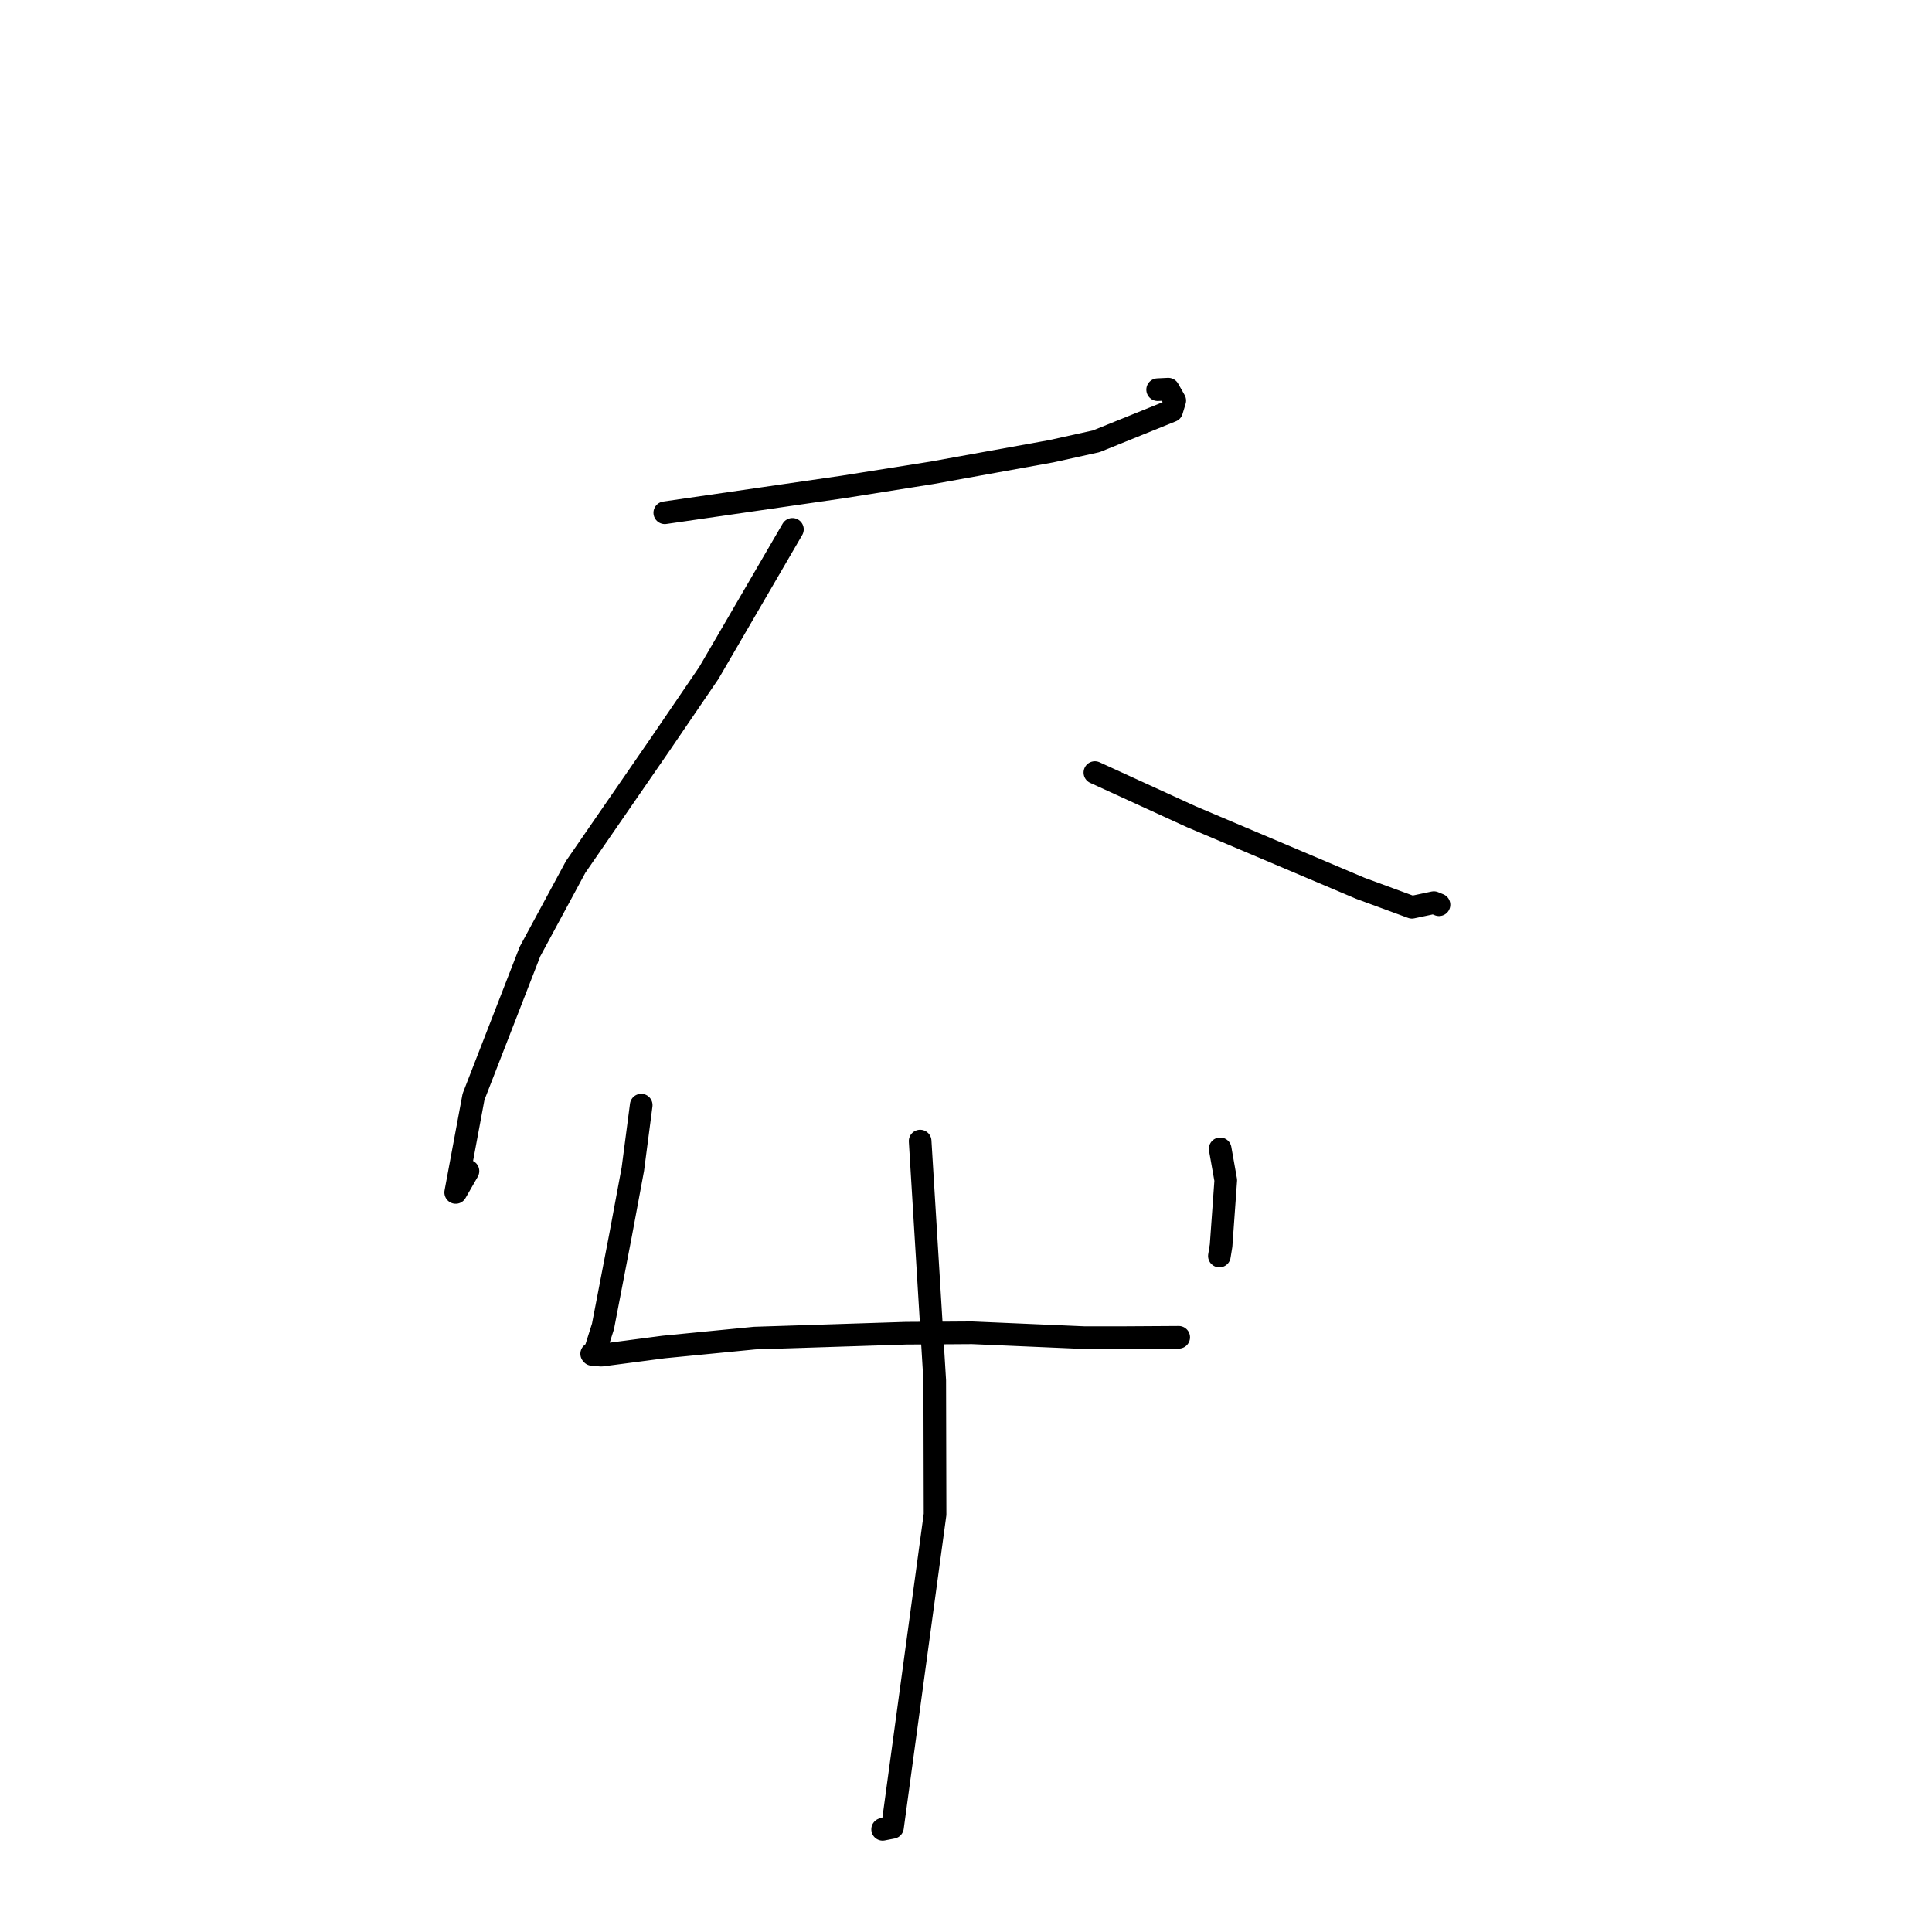 <?xml version="1.0" standalone="no"?>
    <svg width="256" height="256" xmlns="http://www.w3.org/2000/svg" version="1.1">
    <polyline stroke="black" stroke-width="3" stroke-linecap="round" fill="transparent" stroke-linejoin="round" points="88.086 67.942 111.693 64.523 123.507 62.647 139.285 59.795 145.253 58.477 155.253 54.432 155.663 53.081 154.8 51.563 153.394 51.632 " />
        <polyline stroke="black" stroke-width="3" stroke-linecap="round" fill="transparent" stroke-linejoin="round" points="105 70.143 93.938 89.15 87.526 98.561 76.275 114.874 70.227 126.08 62.743 145.332 60.381 158.004 62.006 155.175 " />
        <polyline stroke="black" stroke-width="3" stroke-linecap="round" fill="transparent" stroke-linejoin="round" points="145.078 102.37 157.827 108.209 180.278 117.715 187.09 120.219 189.991 119.605 190.605 119.856 190.676 119.885 " />
        <polyline stroke="black" stroke-width="3" stroke-linecap="round" fill="transparent" stroke-linejoin="round" points="84.964 146.435 83.854 154.929 82.227 163.665 79.901 175.751 78.882 178.972 78.401 179.385 78.472 179.468 79.674 179.57 87.934 178.485 99.995 177.305 120.027 176.659 128.799 176.602 143.746 177.249 148.684 177.246 155.933 177.202 156.143 177.2 156.186 177.199 " />
        <polyline stroke="black" stroke-width="3" stroke-linecap="round" fill="transparent" stroke-linejoin="round" points="161.68 152.227 162.42 156.393 161.8 165.047 161.575 166.43 " />
        <polyline stroke="black" stroke-width="3" stroke-linecap="round" fill="transparent" stroke-linejoin="round" points="121.923 151.197 123.858 182.924 123.901 200.66 118.26 242.142 116.954 242.396 " />
        </svg>